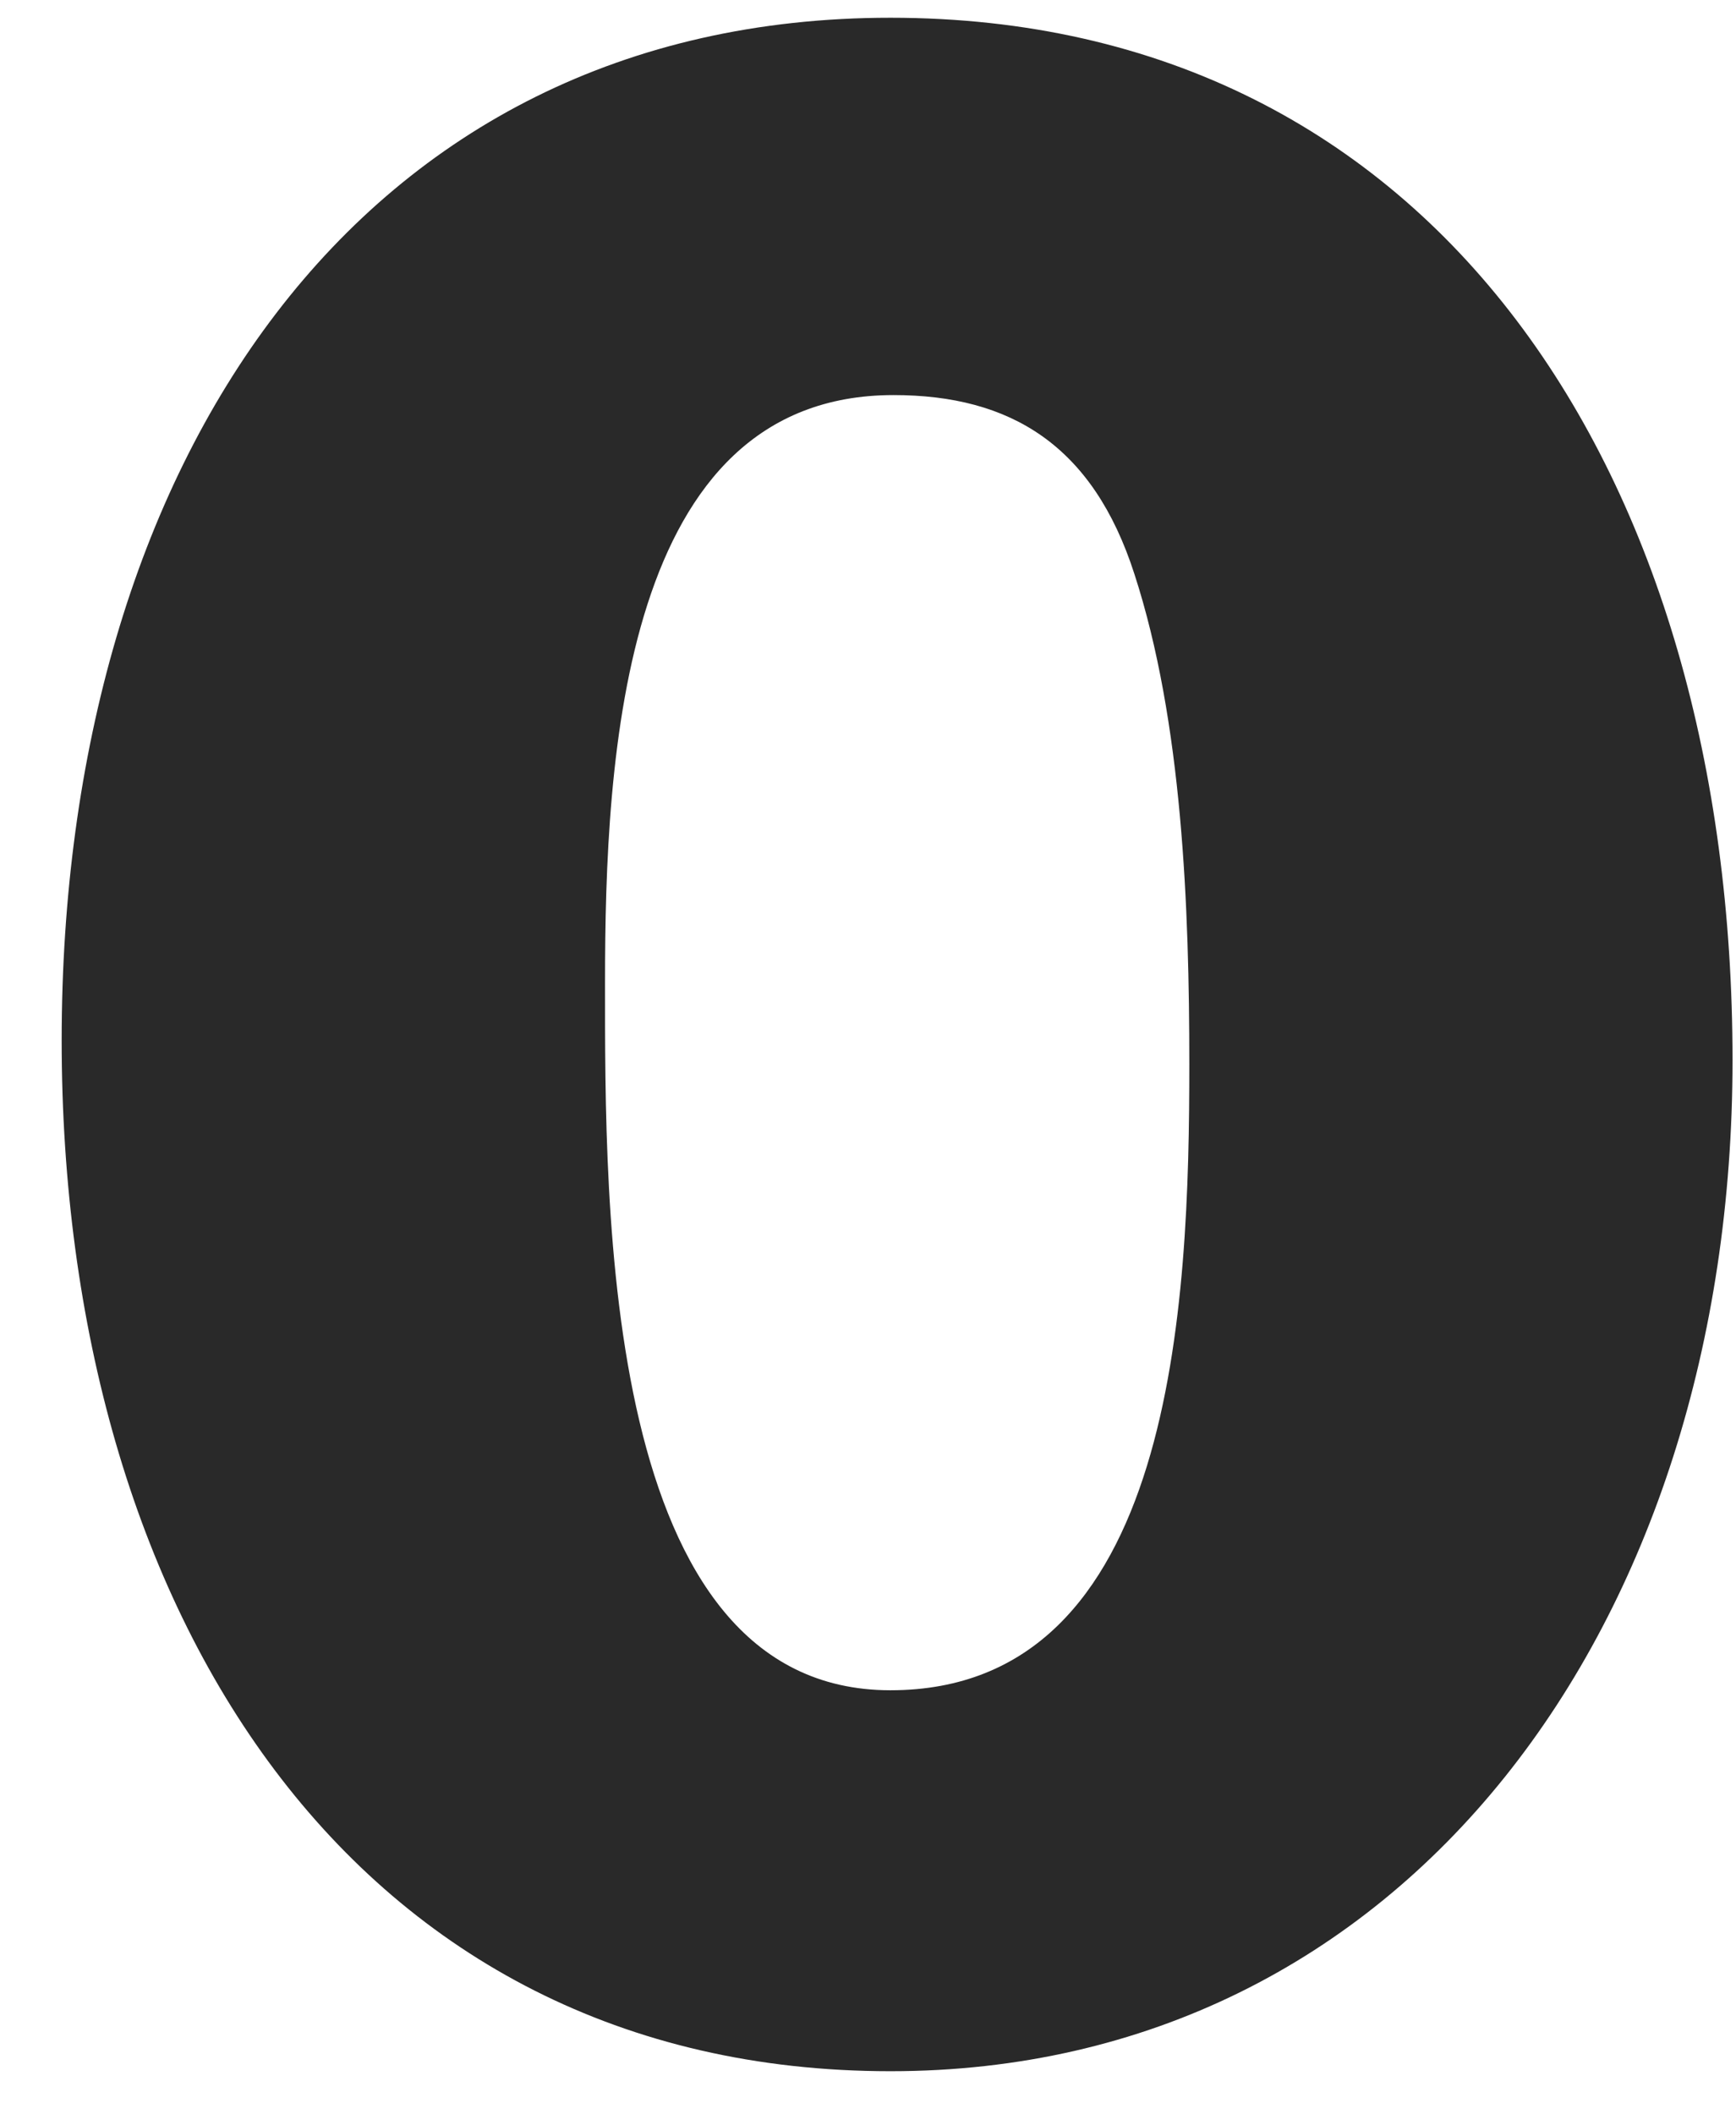 <?xml version="1.0" encoding="UTF-8" standalone="no"?><svg width='23' height='28' viewBox='0 0 23 28' fill='none' xmlns='http://www.w3.org/2000/svg'>
<path fill-rule='evenodd' clip-rule='evenodd' d='M11.797 0.235C19.036 0.235 22.954 6.312 22.954 14.04C22.954 21.506 18.625 27.429 11.797 27.429C4.688 27.429 0.817 21.351 0.817 13.778C0.817 6.158 4.736 0.235 11.797 0.235ZM11.838 5.232C8.243 5.232 8.016 10.022 8.016 13.007C8.016 15.998 7.968 22.384 11.797 22.384C15.578 22.384 15.757 17.233 15.757 14.093C15.757 12.027 15.667 9.559 15.029 7.6C14.48 5.896 13.389 5.232 11.838 5.232Z' fill='#292929'/>
</svg>
